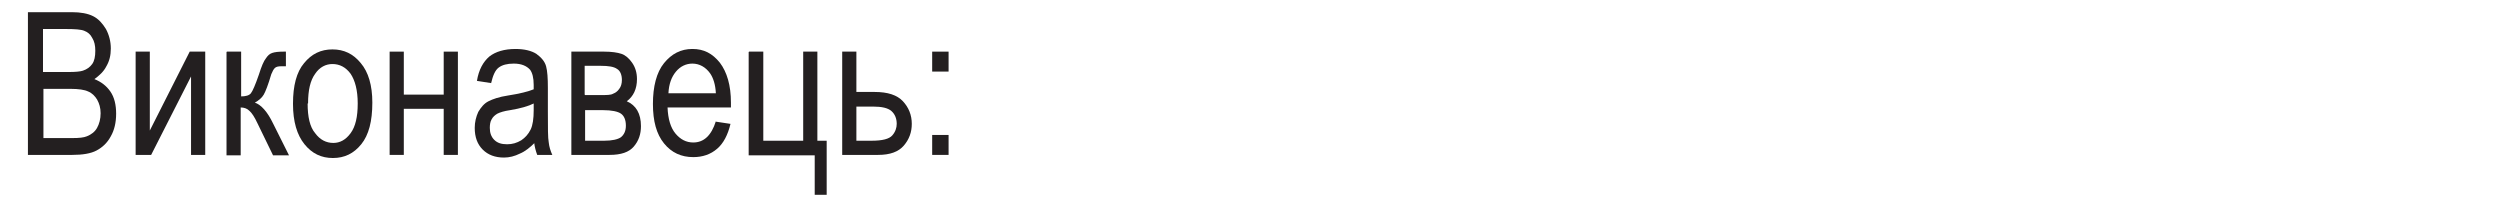 <?xml version="1.0" encoding="UTF-8" standalone="no"?><!DOCTYPE svg PUBLIC "-//W3C//DTD SVG 1.1//EN" "http://www.w3.org/Graphics/SVG/1.1/DTD/svg11.dtd"><svg viewBox="0 0 235 20" version="1.1" xmlns="http://www.w3.org/2000/svg" xmlns:xlink="http://www.w3.org/1999/xlink" xml:space="preserve" xmlns:serif="http://www.serif.com/" style="fill-rule:evenodd;clip-rule:evenodd;stroke-linejoin:round;stroke-miterlimit:2;"><rect id="Artboard2" x="0" y="0" width="234.911" height="19.455" style="fill:none;"/><g id="Artboard1"><g><g><path d="M2.625,14.561l0,-13.417l4.125,0c0.833,0 1.5,0.125 2,0.375c0.5,0.25 0.875,0.667 1.208,1.209c0.292,0.541 0.459,1.166 0.459,1.833c-0,0.625 -0.125,1.167 -0.417,1.667c-0.25,0.5 -0.667,0.875 -1.125,1.208c0.625,0.25 1.125,0.625 1.5,1.167c0.375,0.541 0.542,1.25 0.542,2.083c-0,0.833 -0.167,1.542 -0.5,2.125c-0.334,0.625 -0.792,1.042 -1.334,1.333c-0.541,0.292 -1.333,0.417 -2.291,0.417l-4.209,-0l0.042,-0Zm1.417,-7.792l2.416,0c0.625,0 1.084,-0.041 1.334,-0.125c0.375,-0.125 0.666,-0.333 0.875,-0.625c0.208,-0.291 0.291,-0.708 0.291,-1.25c0,-0.5 -0.083,-0.875 -0.291,-1.208c-0.167,-0.333 -0.417,-0.542 -0.75,-0.667c-0.292,-0.125 -0.875,-0.166 -1.667,-0.166l-2.208,-0l-0,4.041Zm0.041,6.209l2.75,-0c0.584,-0 1.042,-0.042 1.334,-0.167c0.416,-0.167 0.75,-0.417 0.958,-0.792c0.208,-0.375 0.333,-0.833 0.333,-1.375c0,-0.5 -0.125,-0.916 -0.333,-1.291c-0.208,-0.334 -0.5,-0.625 -0.833,-0.75c-0.334,-0.167 -0.917,-0.25 -1.667,-0.25l-2.542,-0l0,4.625Z" style="fill:#231f20;fill-rule:nonzero;"/><path d="M12.75,4.853l1.333,-0l0,7.416l3.75,-7.416l1.459,-0l-0,9.708l-1.334,-0l0,-7.375l-3.75,7.375l-1.458,-0l0,-9.708Z" style="fill:#231f20;fill-rule:nonzero;"/><path d="M21.333,4.853l1.334,-0l-0,4.208c0.416,-0 0.75,-0.083 0.916,-0.292c0.167,-0.208 0.417,-0.791 0.75,-1.75c0.25,-0.791 0.459,-1.291 0.667,-1.541c0.167,-0.25 0.333,-0.417 0.583,-0.5c0.25,-0.084 0.584,-0.125 1.084,-0.125l0.208,-0l0,1.375l-0.417,-0c-0.291,-0 -0.5,0.041 -0.625,0.166c-0.125,0.125 -0.208,0.292 -0.333,0.584c-0.292,1 -0.542,1.625 -0.708,1.916c-0.167,0.292 -0.459,0.542 -0.834,0.75c0.584,0.209 1.167,0.834 1.709,1.959l1.5,3l-1.5,-0l-1.459,-3c-0.291,-0.625 -0.541,-1 -0.791,-1.209c-0.209,-0.208 -0.5,-0.291 -0.792,-0.291l-0,4.5l-1.333,-0l-0,-9.709l0.041,-0.041Z" style="fill:#231f20;fill-rule:nonzero;"/><path d="M27.542,9.728c-0,-1.667 0.333,-2.959 1.041,-3.792c0.709,-0.875 1.584,-1.292 2.667,-1.292c1.083,0 1.958,0.417 2.667,1.292c0.708,0.833 1.083,2.083 1.083,3.708c0,1.75 -0.333,3.042 -1.042,3.917c-0.708,0.875 -1.583,1.292 -2.666,1.292c-1.084,-0 -1.959,-0.417 -2.667,-1.292c-0.708,-0.875 -1.083,-2.125 -1.083,-3.792l-0,-0.041Zm1.375,-0c-0,1.25 0.208,2.208 0.708,2.791c0.458,0.625 1.042,0.917 1.708,0.917c0.625,-0 1.167,-0.292 1.625,-0.917c0.459,-0.625 0.667,-1.541 0.667,-2.791c0,-1.25 -0.25,-2.167 -0.667,-2.792c-0.458,-0.625 -1.041,-0.917 -1.708,-0.917c-0.625,0 -1.208,0.292 -1.625,0.917c-0.458,0.625 -0.667,1.542 -0.667,2.792l-0.041,-0Z" style="fill:#231f20;fill-rule:nonzero;"/><path d="M36.625,4.853l1.333,-0l0,4.041l3.75,0l0,-4.041l1.334,-0l-0,9.708l-1.334,-0l0,-4.333l-3.75,-0l0,4.333l-1.333,-0l0,-9.708Z" style="fill:#231f20;fill-rule:nonzero;"/><path d="M50.292,13.394c-0.459,0.459 -0.917,0.834 -1.417,1.042c-0.5,0.25 -1,0.375 -1.5,0.375c-0.833,-0 -1.5,-0.25 -2,-0.75c-0.5,-0.5 -0.75,-1.167 -0.75,-2.042c0,-0.541 0.125,-1.041 0.333,-1.5c0.25,-0.416 0.542,-0.791 0.959,-1c0.416,-0.208 1,-0.416 1.833,-0.541c1.083,-0.167 1.917,-0.375 2.417,-0.584l-0,-0.416c-0,-0.667 -0.125,-1.125 -0.334,-1.417c-0.333,-0.375 -0.833,-0.583 -1.541,-0.583c-0.625,-0 -1.084,0.125 -1.417,0.375c-0.333,0.25 -0.542,0.75 -0.708,1.458l-1.334,-0.208c0.167,-1.042 0.584,-1.792 1.167,-2.292c0.583,-0.458 1.417,-0.708 2.458,-0.708c0.834,-0 1.5,0.166 1.959,0.458c0.458,0.333 0.791,0.708 0.916,1.167c0.125,0.458 0.167,1.125 0.167,2.041l0,2.209c0,1.541 0,2.5 0.083,2.916c0.042,0.417 0.167,0.792 0.334,1.167l-1.417,-0c-0.125,-0.333 -0.25,-0.75 -0.292,-1.208l0.084,0.041Zm-0.125,-3.666c-0.5,0.25 -1.209,0.458 -2.209,0.625c-0.583,0.083 -0.958,0.208 -1.208,0.333c-0.208,0.125 -0.417,0.292 -0.542,0.542c-0.125,0.208 -0.166,0.5 -0.166,0.791c-0,0.459 0.125,0.834 0.416,1.125c0.292,0.292 0.667,0.417 1.209,0.417c0.5,-0 0.916,-0.125 1.333,-0.375c0.375,-0.25 0.667,-0.583 0.875,-1c0.208,-0.417 0.292,-1.042 0.292,-1.833l-0,-0.625Z" style="fill:#231f20;fill-rule:nonzero;"/><path d="M53.667,4.853l3.125,-0c0.708,-0 1.25,0.083 1.625,0.208c0.375,0.125 0.708,0.417 1,0.833c0.291,0.417 0.458,0.917 0.458,1.542c0,0.917 -0.333,1.625 -0.958,2.083c0.875,0.375 1.333,1.167 1.333,2.334c0,0.75 -0.208,1.375 -0.667,1.916c-0.458,0.542 -1.208,0.792 -2.291,0.792l-3.584,-0l0,-9.708l-0.041,-0Zm1.333,4.083l1.458,-0c0.584,-0 0.959,-0 1.167,-0.125c0.208,-0.083 0.417,-0.208 0.583,-0.458c0.167,-0.209 0.25,-0.5 0.25,-0.834c0,-0.5 -0.166,-0.875 -0.458,-1.041c-0.292,-0.209 -0.792,-0.292 -1.542,-0.292l-1.5,-0l0,2.708l0.042,0.042Zm0,4.292l1.792,-0c0.75,-0 1.291,-0.125 1.583,-0.334c0.292,-0.25 0.458,-0.583 0.458,-1.083c0,-0.542 -0.166,-0.917 -0.458,-1.125c-0.292,-0.208 -0.875,-0.333 -1.708,-0.333l-1.667,-0l0,2.916l0,-0.041Z" style="fill:#231f20;fill-rule:nonzero;"/><path d="M67.292,11.436l1.375,0.208c-0.25,1.042 -0.667,1.834 -1.25,2.334c-0.625,0.541 -1.375,0.791 -2.25,0.791c-1.125,0 -2.042,-0.416 -2.75,-1.291c-0.709,-0.875 -1.042,-2.084 -1.042,-3.709c-0,-1.625 0.333,-2.958 1.042,-3.833c0.708,-0.875 1.583,-1.333 2.666,-1.333c1.084,-0 1.875,0.416 2.584,1.291c0.666,0.875 1.041,2.125 1.041,3.75l0,0.459l-5.958,-0c0.042,1.083 0.292,1.916 0.75,2.458c0.458,0.542 1,0.833 1.667,0.833c1,0 1.708,-0.666 2.125,-2l-0,0.042Zm-4.459,-2.667l4.459,0c-0.042,-0.833 -0.25,-1.458 -0.542,-1.875c-0.417,-0.583 -1,-0.916 -1.667,-0.916c-0.583,-0 -1.125,0.25 -1.541,0.75c-0.417,0.5 -0.667,1.166 -0.709,2.041Z" style="fill:#231f20;fill-rule:nonzero;"/><path d="M70.417,4.853l1.333,-0l0,8.375l3.75,-0l0,-8.375l1.333,-0l0,8.375l0.875,-0l0,5.083l-1.125,-0l0,-3.708l-6.208,-0l0,-9.709l0.042,-0.041Z" style="fill:#231f20;fill-rule:nonzero;"/><path d="M79.167,4.853l1.333,-0l0,3.791l1.708,0c1.25,0 2.125,0.292 2.667,0.875c0.542,0.584 0.833,1.292 0.833,2.125c0,0.792 -0.25,1.459 -0.75,2.042c-0.5,0.583 -1.291,0.875 -2.416,0.875l-3.375,-0l-0,-9.708Zm1.333,8.375l1.417,-0c1.041,-0 1.666,-0.167 1.958,-0.5c0.292,-0.334 0.417,-0.709 0.417,-1.084c-0,-0.5 -0.167,-0.916 -0.5,-1.208c-0.334,-0.292 -0.917,-0.417 -1.709,-0.417l-1.583,0l0,3.209Z" style="fill:#231f20;fill-rule:nonzero;"/><path d="M87.625,6.728l0,-1.875l1.542,-0l-0,1.875l-1.542,-0Zm0,7.833l0,-1.875l1.542,-0l-0,1.875l-1.542,-0Z" style="fill:#231f20;fill-rule:nonzero;"/></g></g></g></svg>